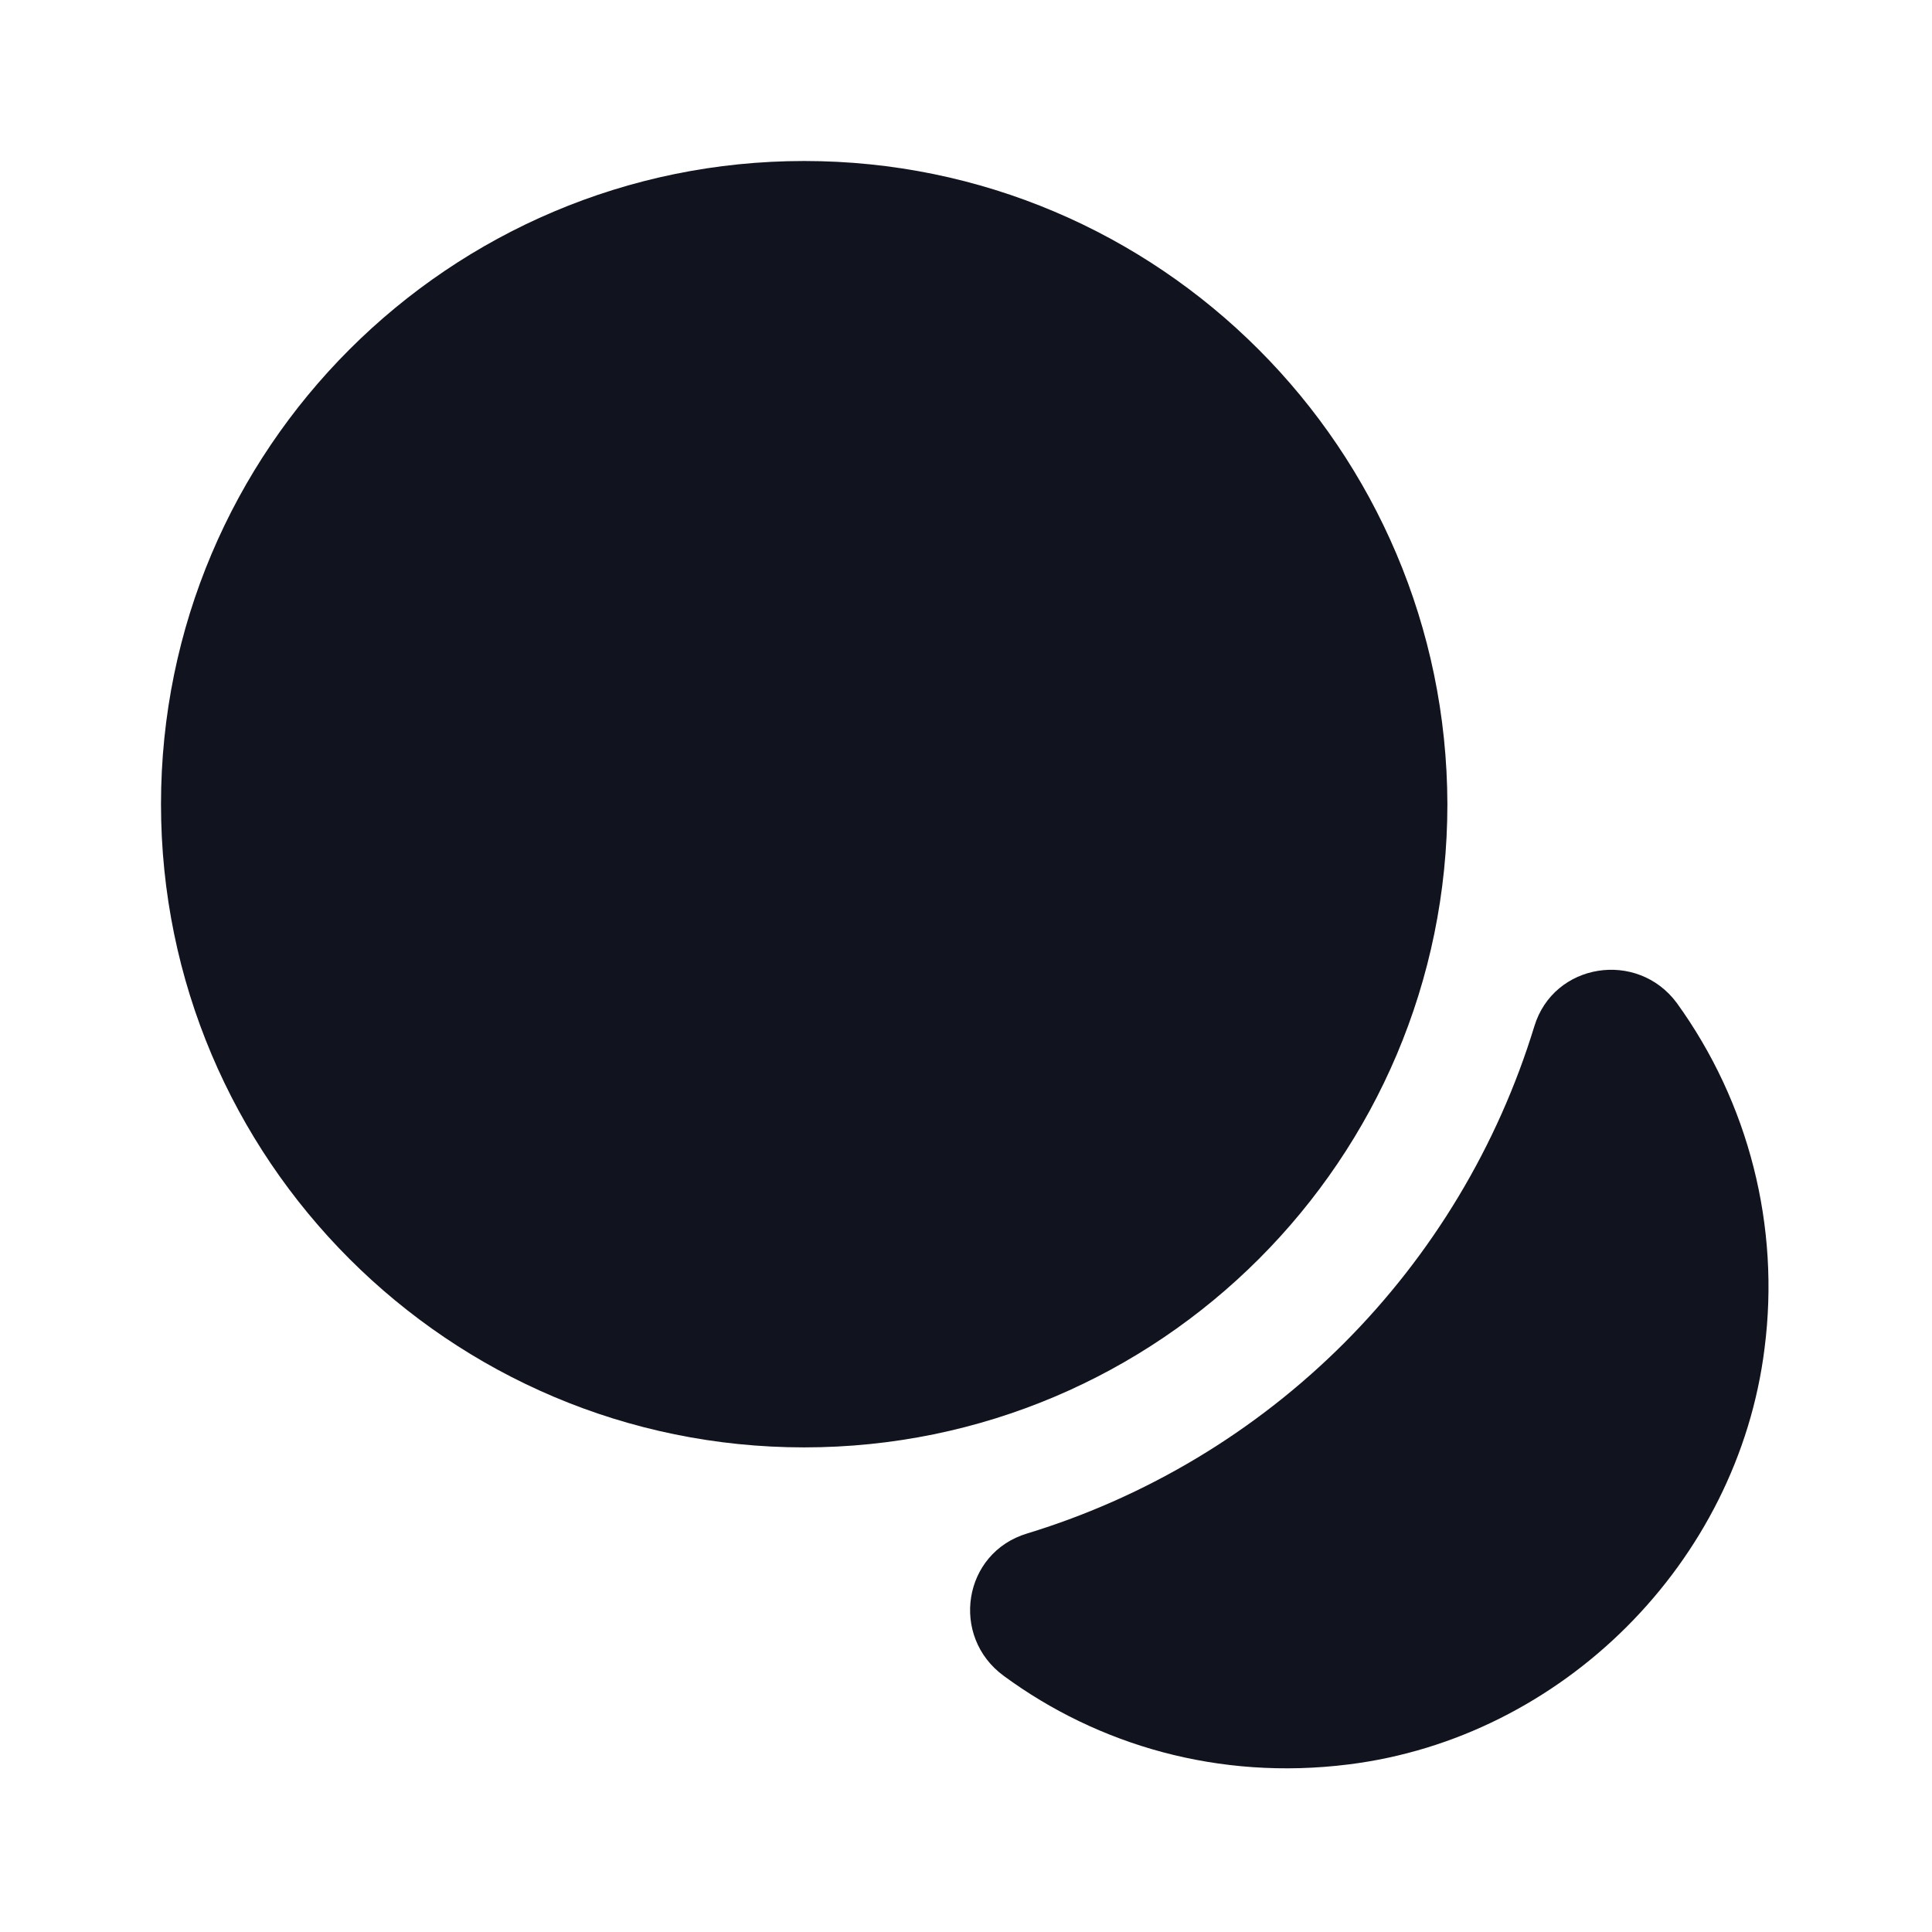 <svg width="18" height="18" viewBox="0 0 18 18" fill="none" xmlns="http://www.w3.org/2000/svg">
<path d="M16.44 12.562C16.192 14.557 14.557 16.192 12.562 16.439C11.355 16.59 10.23 16.259 9.352 15.614C8.85 15.247 8.97 14.467 9.57 14.287C10.684 13.947 11.698 13.338 12.522 12.514C13.345 11.69 13.954 10.676 14.295 9.562C14.475 8.969 15.255 8.849 15.622 9.344C16.294 10.274 16.586 11.425 16.44 12.562Z" fill="#11141E"/>
<path d="M7.492 1.5C4.185 1.5 1.5 4.185 1.5 7.492C1.5 10.8 4.185 13.485 7.492 13.485C10.8 13.485 13.485 10.8 13.485 7.492C13.477 4.185 10.8 1.5 7.492 1.5ZM6.787 6.652L8.595 7.282C9.248 7.515 9.562 7.973 9.562 8.678C9.562 9.488 8.918 10.155 8.13 10.155H8.062V10.193C8.062 10.5 7.808 10.755 7.5 10.755C7.192 10.755 6.938 10.5 6.938 10.193V10.148C6.105 10.11 5.438 9.412 5.438 8.543C5.438 8.235 5.692 7.98 6 7.98C6.308 7.98 6.562 8.235 6.562 8.543C6.562 8.812 6.758 9.03 6.997 9.03H8.123C8.295 9.03 8.43 8.873 8.43 8.678C8.43 8.415 8.385 8.4 8.213 8.34L6.405 7.71C5.76 7.485 5.438 7.027 5.438 6.315C5.438 5.505 6.082 4.838 6.87 4.838H6.938V4.808C6.938 4.5 7.192 4.245 7.5 4.245C7.808 4.245 8.062 4.5 8.062 4.808V4.853C8.895 4.89 9.562 5.588 9.562 6.457C9.562 6.765 9.307 7.02 9 7.02C8.693 7.02 8.438 6.765 8.438 6.457C8.438 6.188 8.242 5.97 8.002 5.97H6.878C6.705 5.97 6.57 6.128 6.57 6.322C6.562 6.577 6.607 6.593 6.787 6.652Z" fill="#11141E"/>
<rect x="5" y="4" width="5" height="7" fill="#11141E"/>
</svg>
